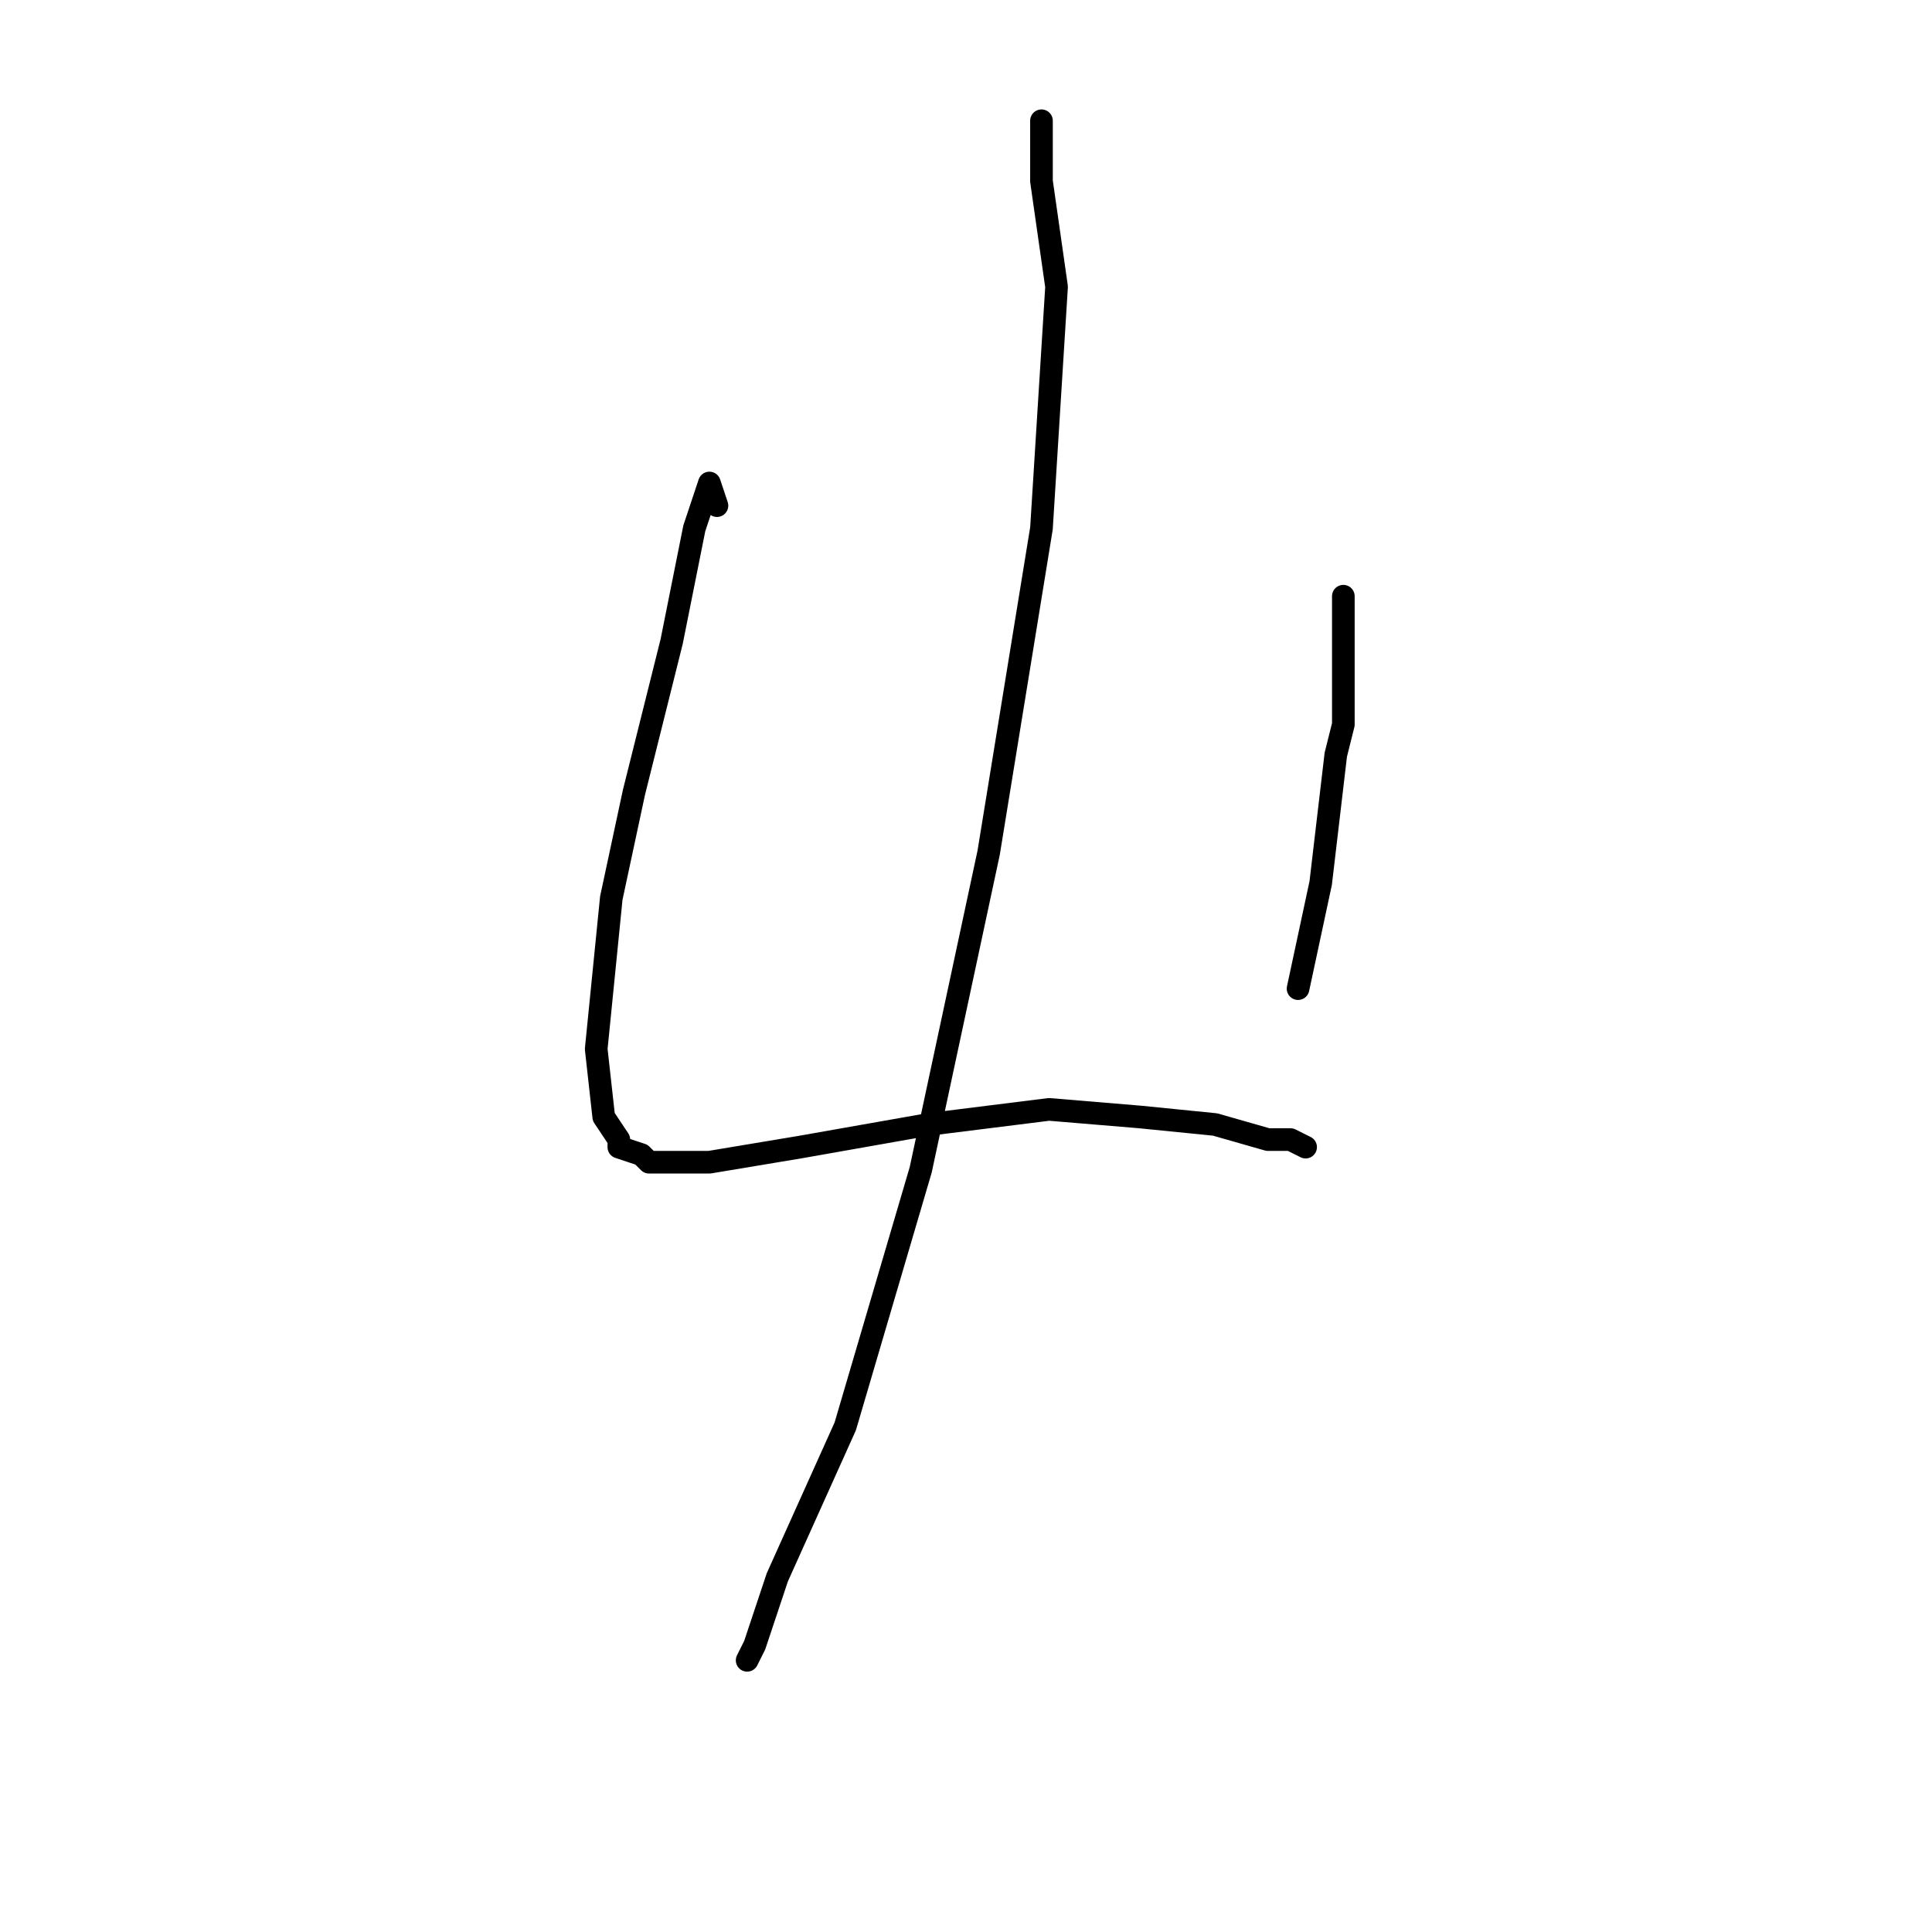 <?xml version="1.0" standalone="no"?>
    <svg width="256" height="256" xmlns="http://www.w3.org/2000/svg" version="1.1">
    <polyline stroke="black" stroke-width="3" stroke-linecap="round" fill="transparent" stroke-linejoin="round" points="95 67 94 64 92 70 89 85 84 105 81 119 79 139 80 148 82 151 82 152 85 153 86 154 89 154 94 154 106 152 123 149 139 147 151 148 161 149 168 151 171 151 173 152 173 152 " />
        <polyline stroke="black" stroke-width="3" stroke-linecap="round" fill="transparent" stroke-linejoin="round" points="178 79 178 84 178 92 178 96 177 100 175 117 172 131 172 131 " />
        <polyline stroke="black" stroke-width="3" stroke-linecap="round" fill="transparent" stroke-linejoin="round" points="138 16 138 19 138 24 140 38 138 70 131 113 122 155 112 189 103 209 100 218 99 220 99 220 " />
        </svg>